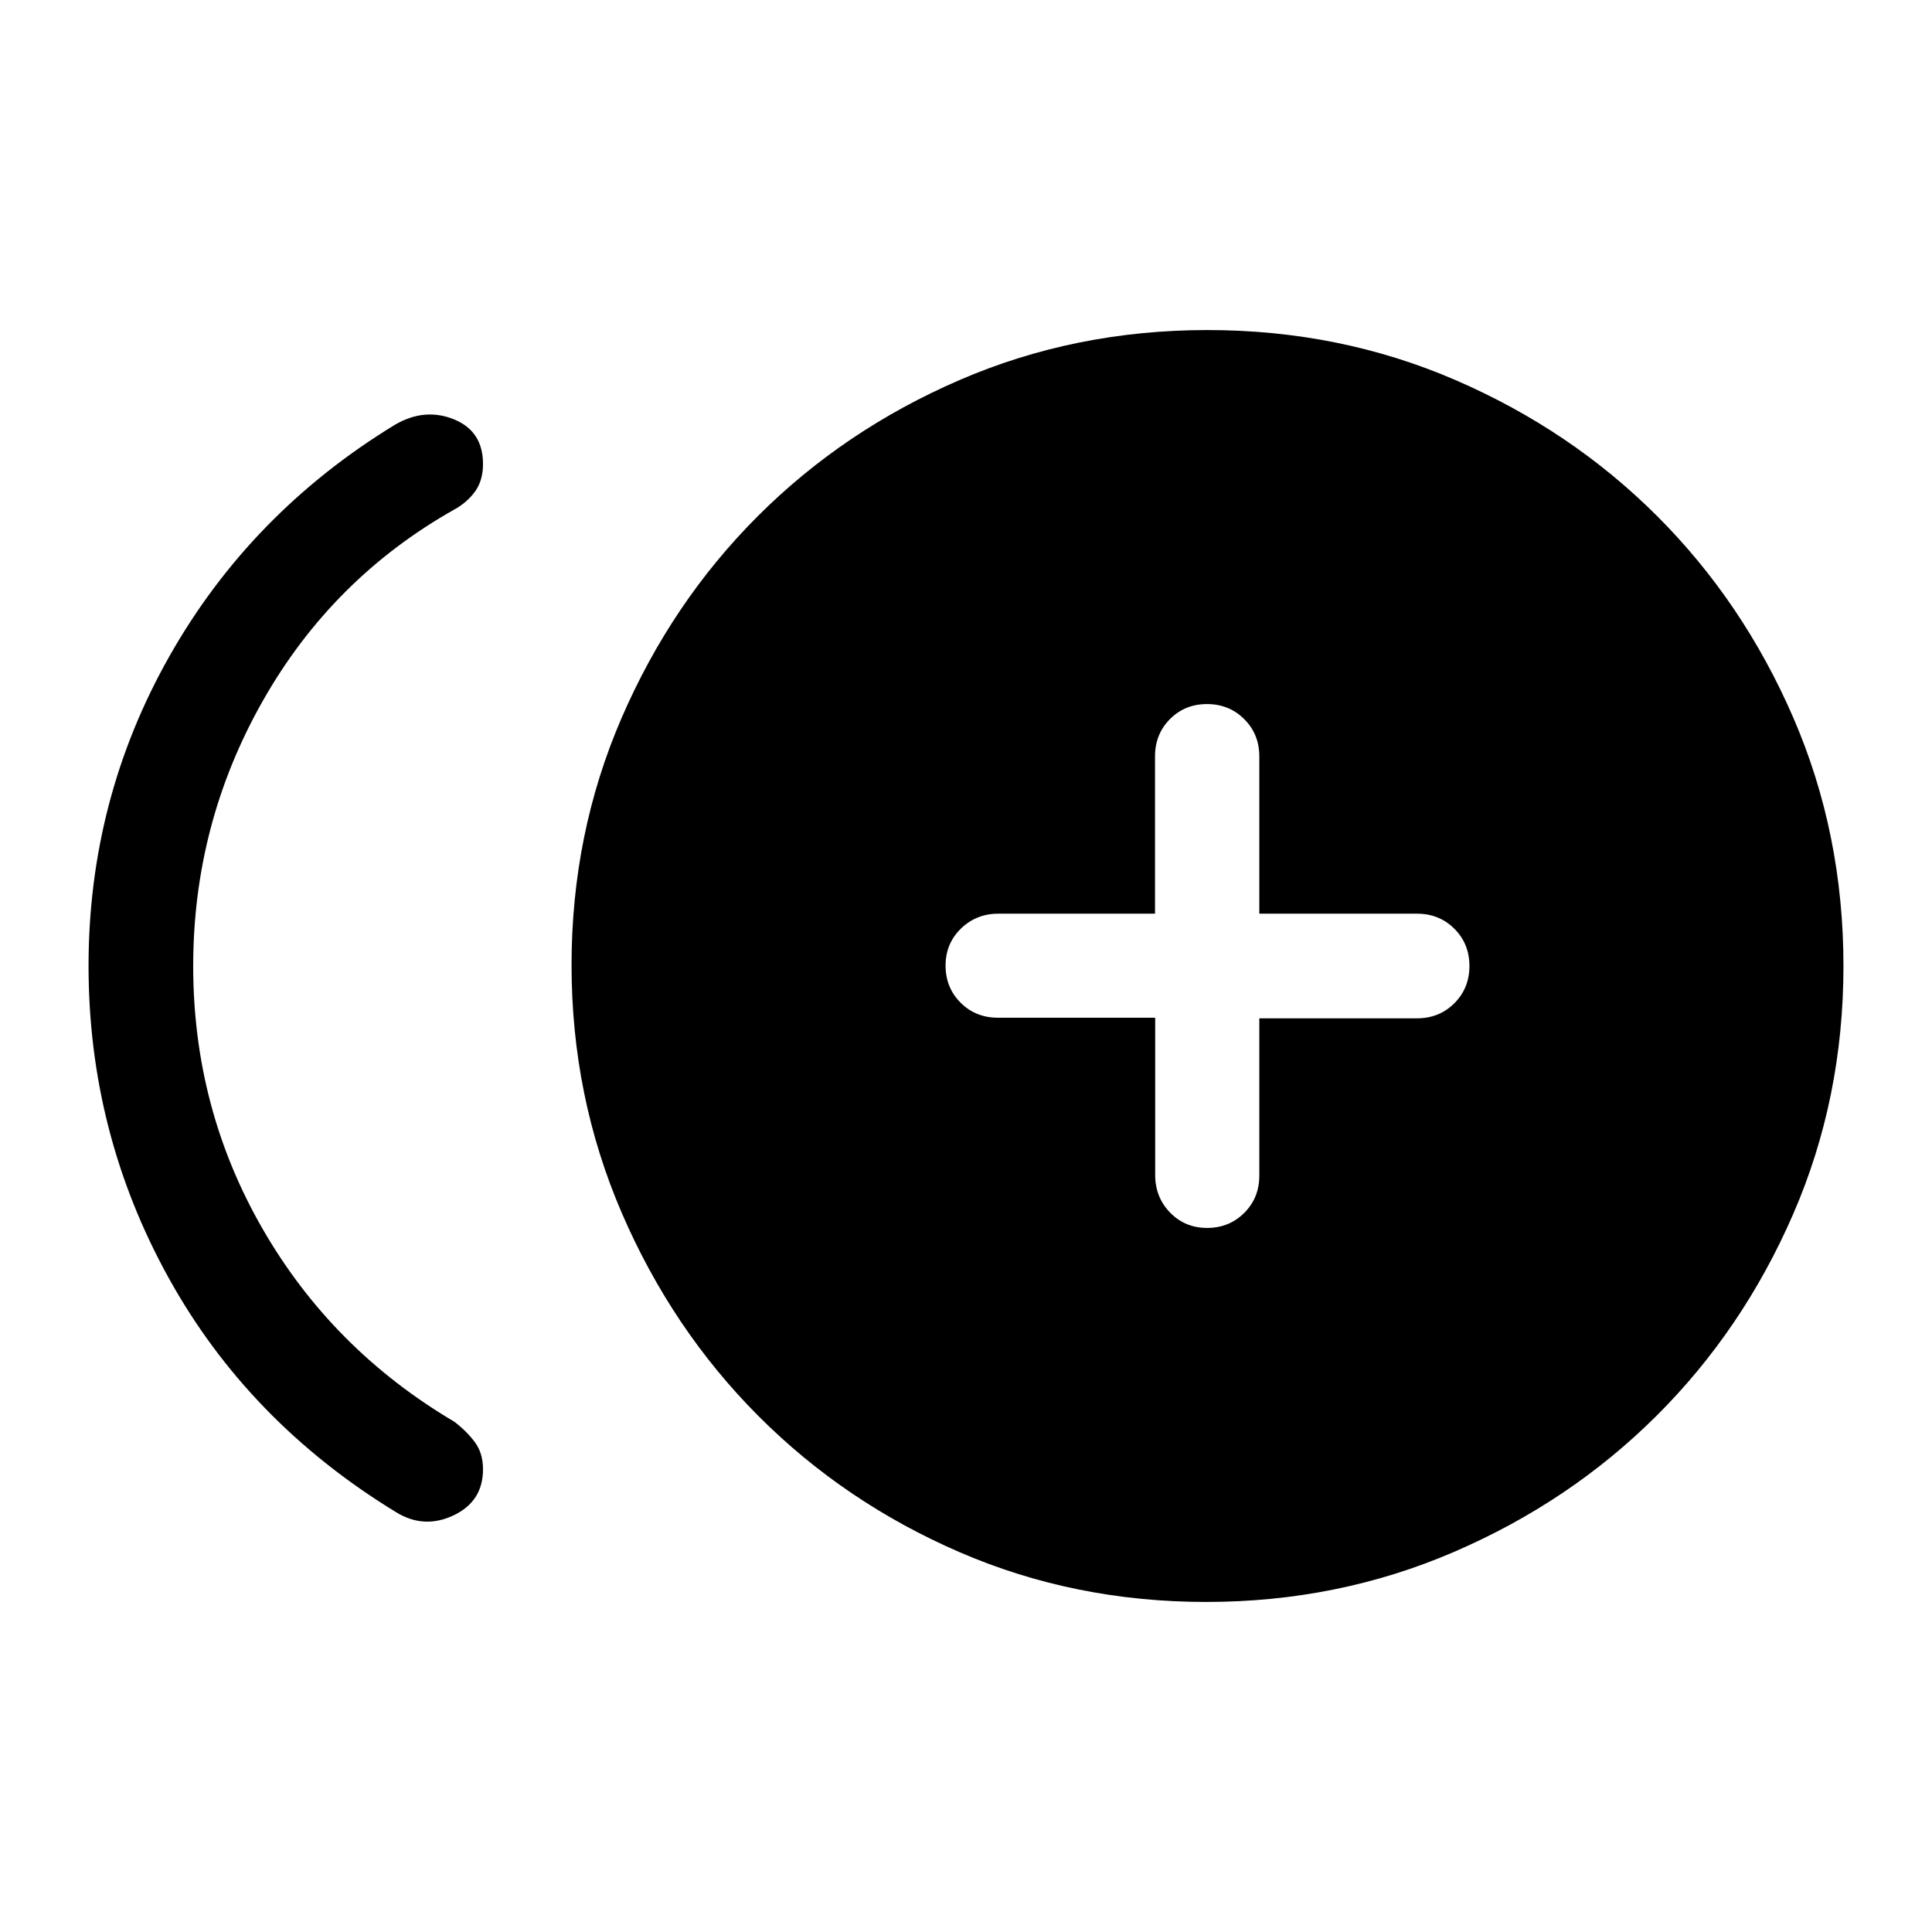 <svg xmlns="http://www.w3.org/2000/svg" height="20" viewBox="0 -960 960 960" width="20"><path d="M196.77-208.62q-73.46-44.84-113.11-116.66Q44-397.09 44-480.04 44-563 84.27-634.08q40.27-71.07 111.81-114.76 14.77-8.7 29.34-2.85Q240-745.85 240-729.46q0 8.23-3.96 13.69-3.96 5.46-10.32 8.96-60.64 34.19-95.18 95.15Q96-550.71 96-479.96q0 70.76 34.54 130.67 34.54 59.91 95.23 95.75 6.31 4.85 10.27 10.27t3.96 13.35q0 16-14.69 22.92-14.69 6.92-28.54-1.62ZM599.36-164q-65.45 0-122.64-24.77-57.18-24.77-100.03-67.79-42.85-43.02-67.77-100.83Q284-415.19 284-480.48t24.87-122.77q24.87-57.48 67.64-100.24 42.76-42.77 100.22-67.64Q534.19-796 599.98-796q65.79 0 123.27 24.87 57.48 24.87 100.24 67.64 42.77 42.76 67.64 100.22Q916-545.81 916-480.02q0 65.79-24.97 123.27-24.97 57.48-67.91 100.24-42.93 42.77-100.62 67.64Q664.81-164 599.36-164Zm.44-185.85q10.97 0 18.46-7.47 7.49-7.48 7.49-18.53V-454h78.32q11.09 0 18.58-7.48 7.5-7.48 7.5-18.53 0-11.06-7.5-18.52-7.49-7.47-18.58-7.47h-78.32v-78.15q0-11.05-7.51-18.53-7.5-7.47-18.49-7.47-10.99 0-18.41 7.47-7.42 7.48-7.42 18.53V-506h-77.84q-10.98 0-18.61 7.42-7.62 7.42-7.62 18.38 0 10.97 7.47 18.43 7.48 7.47 18.53 7.47H574v78.15q0 11.05 7.42 18.68 7.42 7.62 18.38 7.62Z"/></svg>